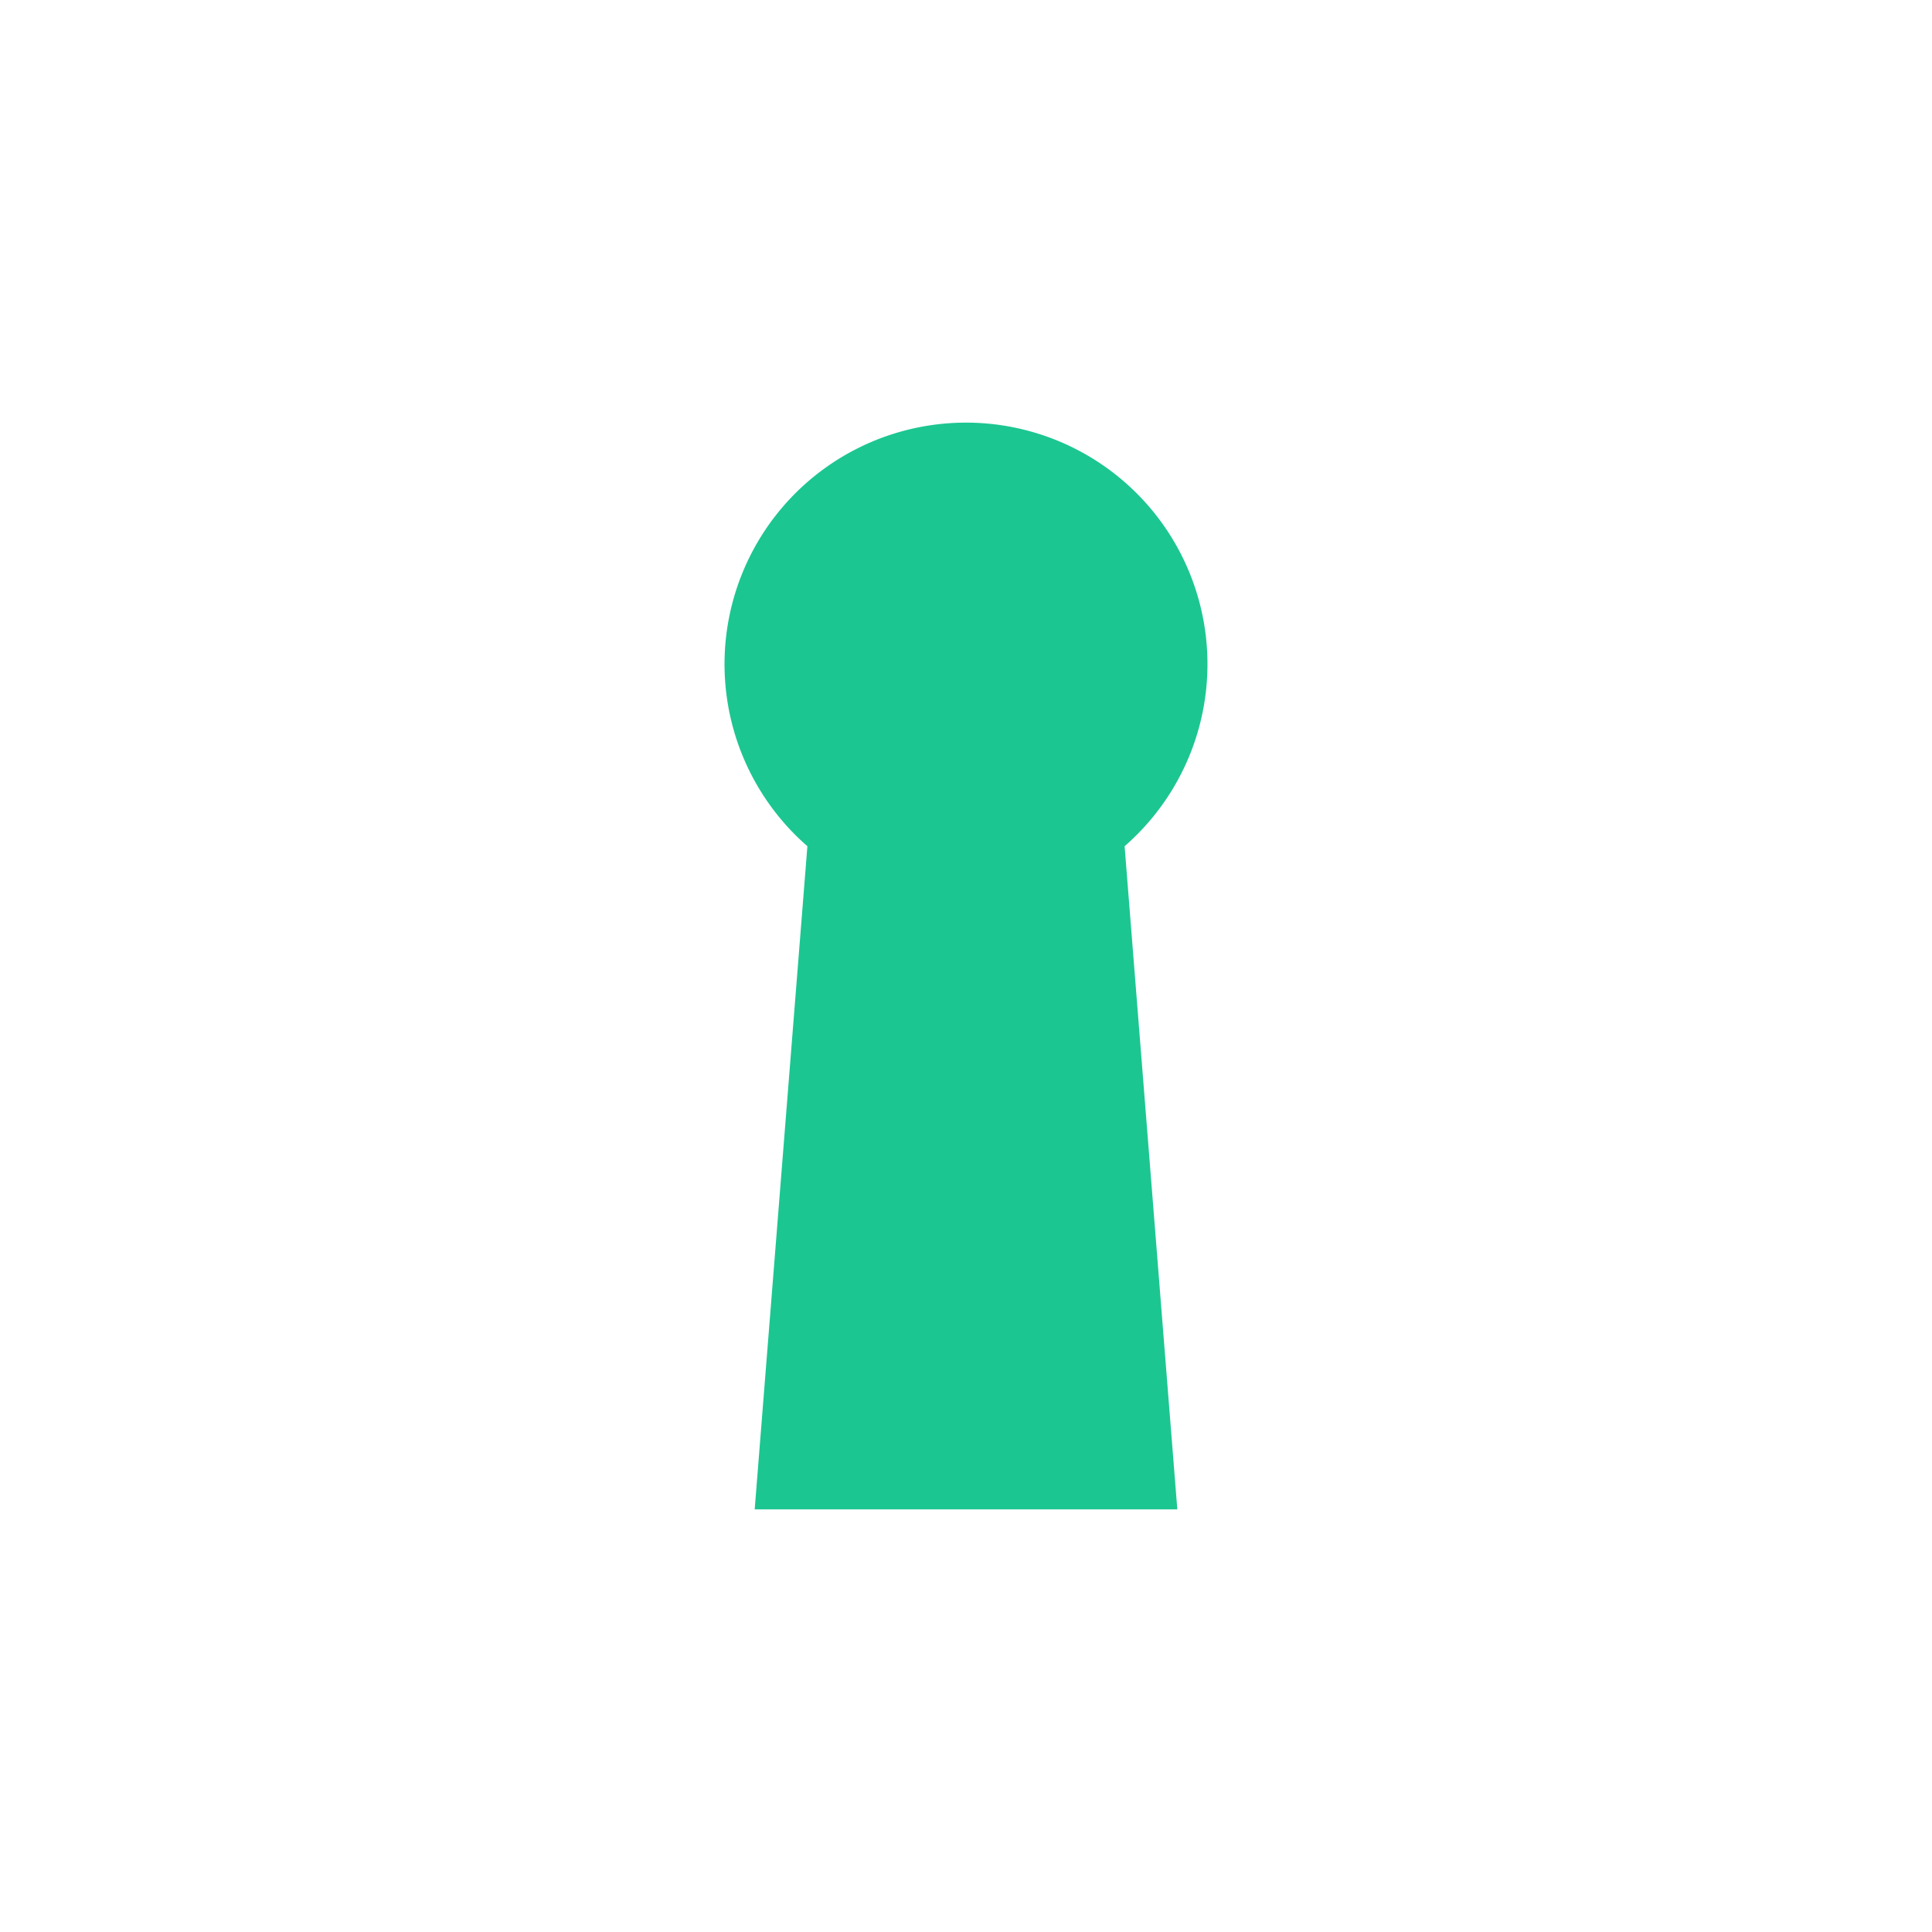 <?xml version="1.0" encoding="UTF-8"?>
<svg xmlns="http://www.w3.org/2000/svg" width="32" height="32" viewBox="0 0 32 32">
  <path fill="#1CC691" fill-rule="evenodd" d="M16 7a4 4 0 0 1 2.627 7.016L19.5 25h-7l.873-10.984A4 4 0 0 1 16 7z"></path>
</svg>
